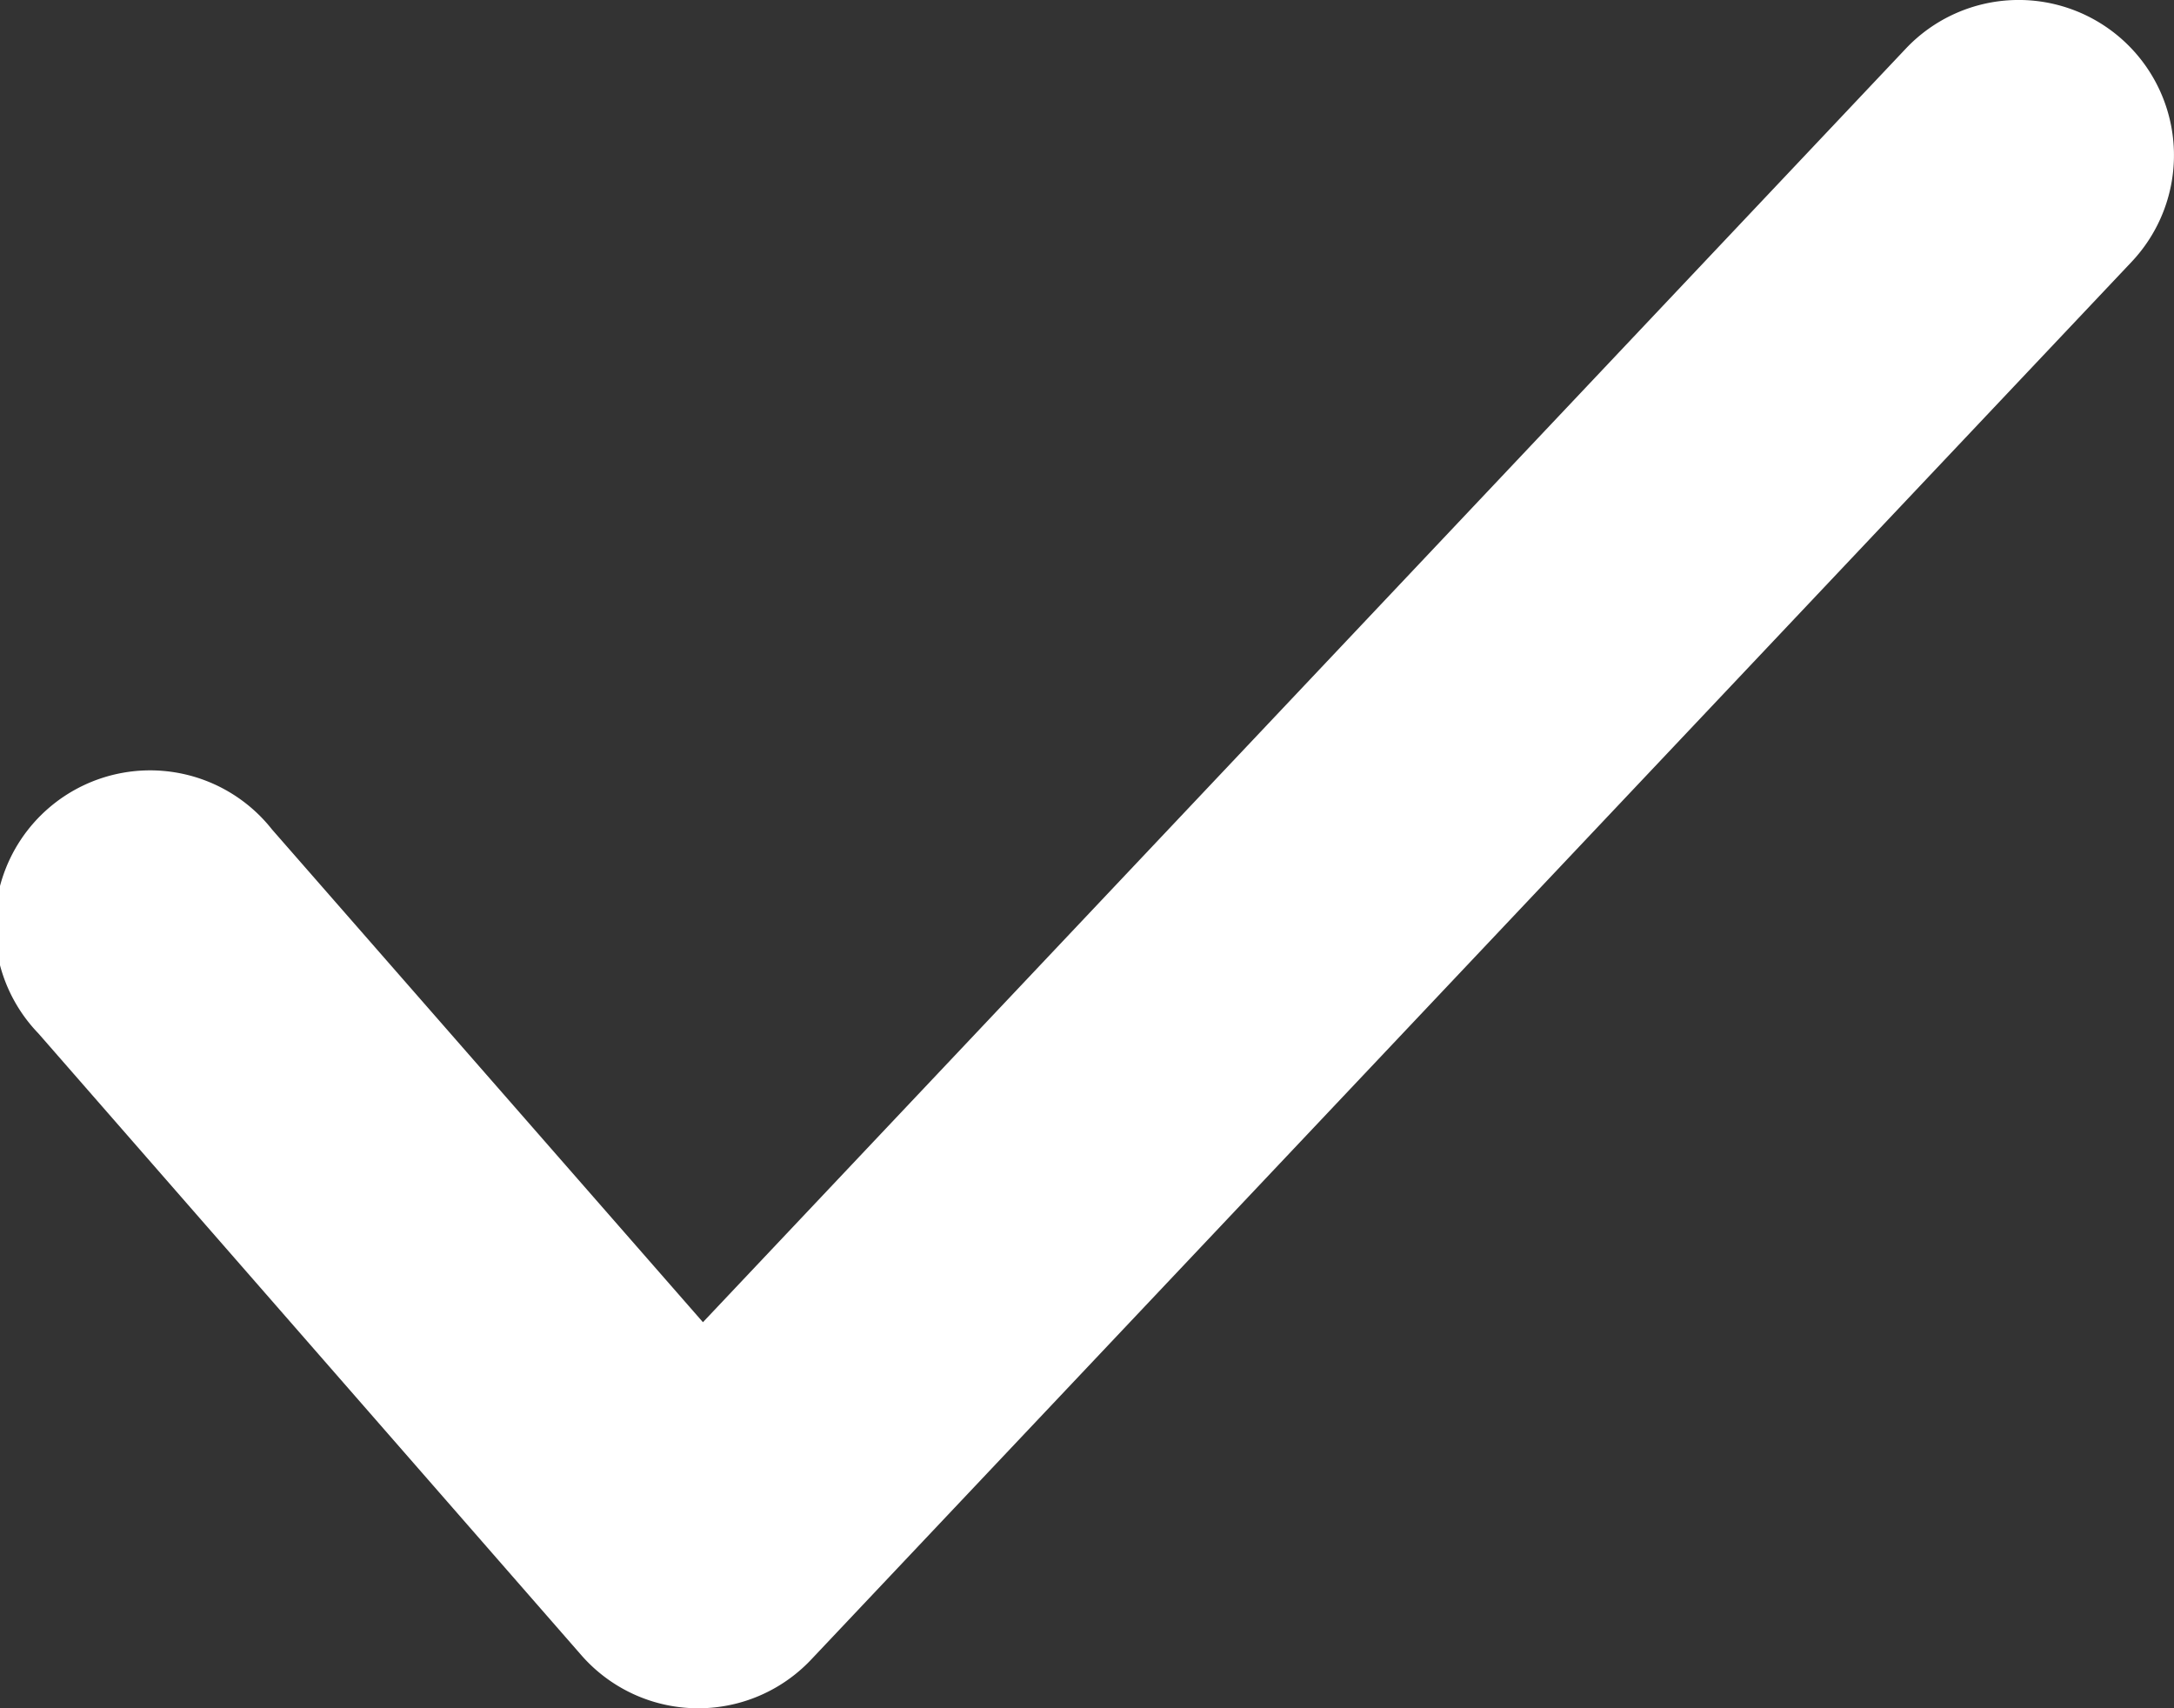 <svg xmlns="http://www.w3.org/2000/svg" width="17.882" height="14.05" viewBox="0 0 17.882 14.05">
  <rect x="0" y="0" width="17.882" height="14.05" fill="#333333" stroke="none"/>
  <g id="icon-" transform="translate(-0.692 -0.798)">
    <path id="Shape" d="M6.823,15.644A1.277,1.277,0,1,0,8.5,17.566L13.614,13.1a1.277,1.277,0,0,0,.036-1.89L2.154.349A1.277,1.277,0,0,0,.4,2.206L10.875,12.1Z" transform="translate(18.574 0.798) rotate(90)" fill="#fff"/>
  </g>
</svg>

